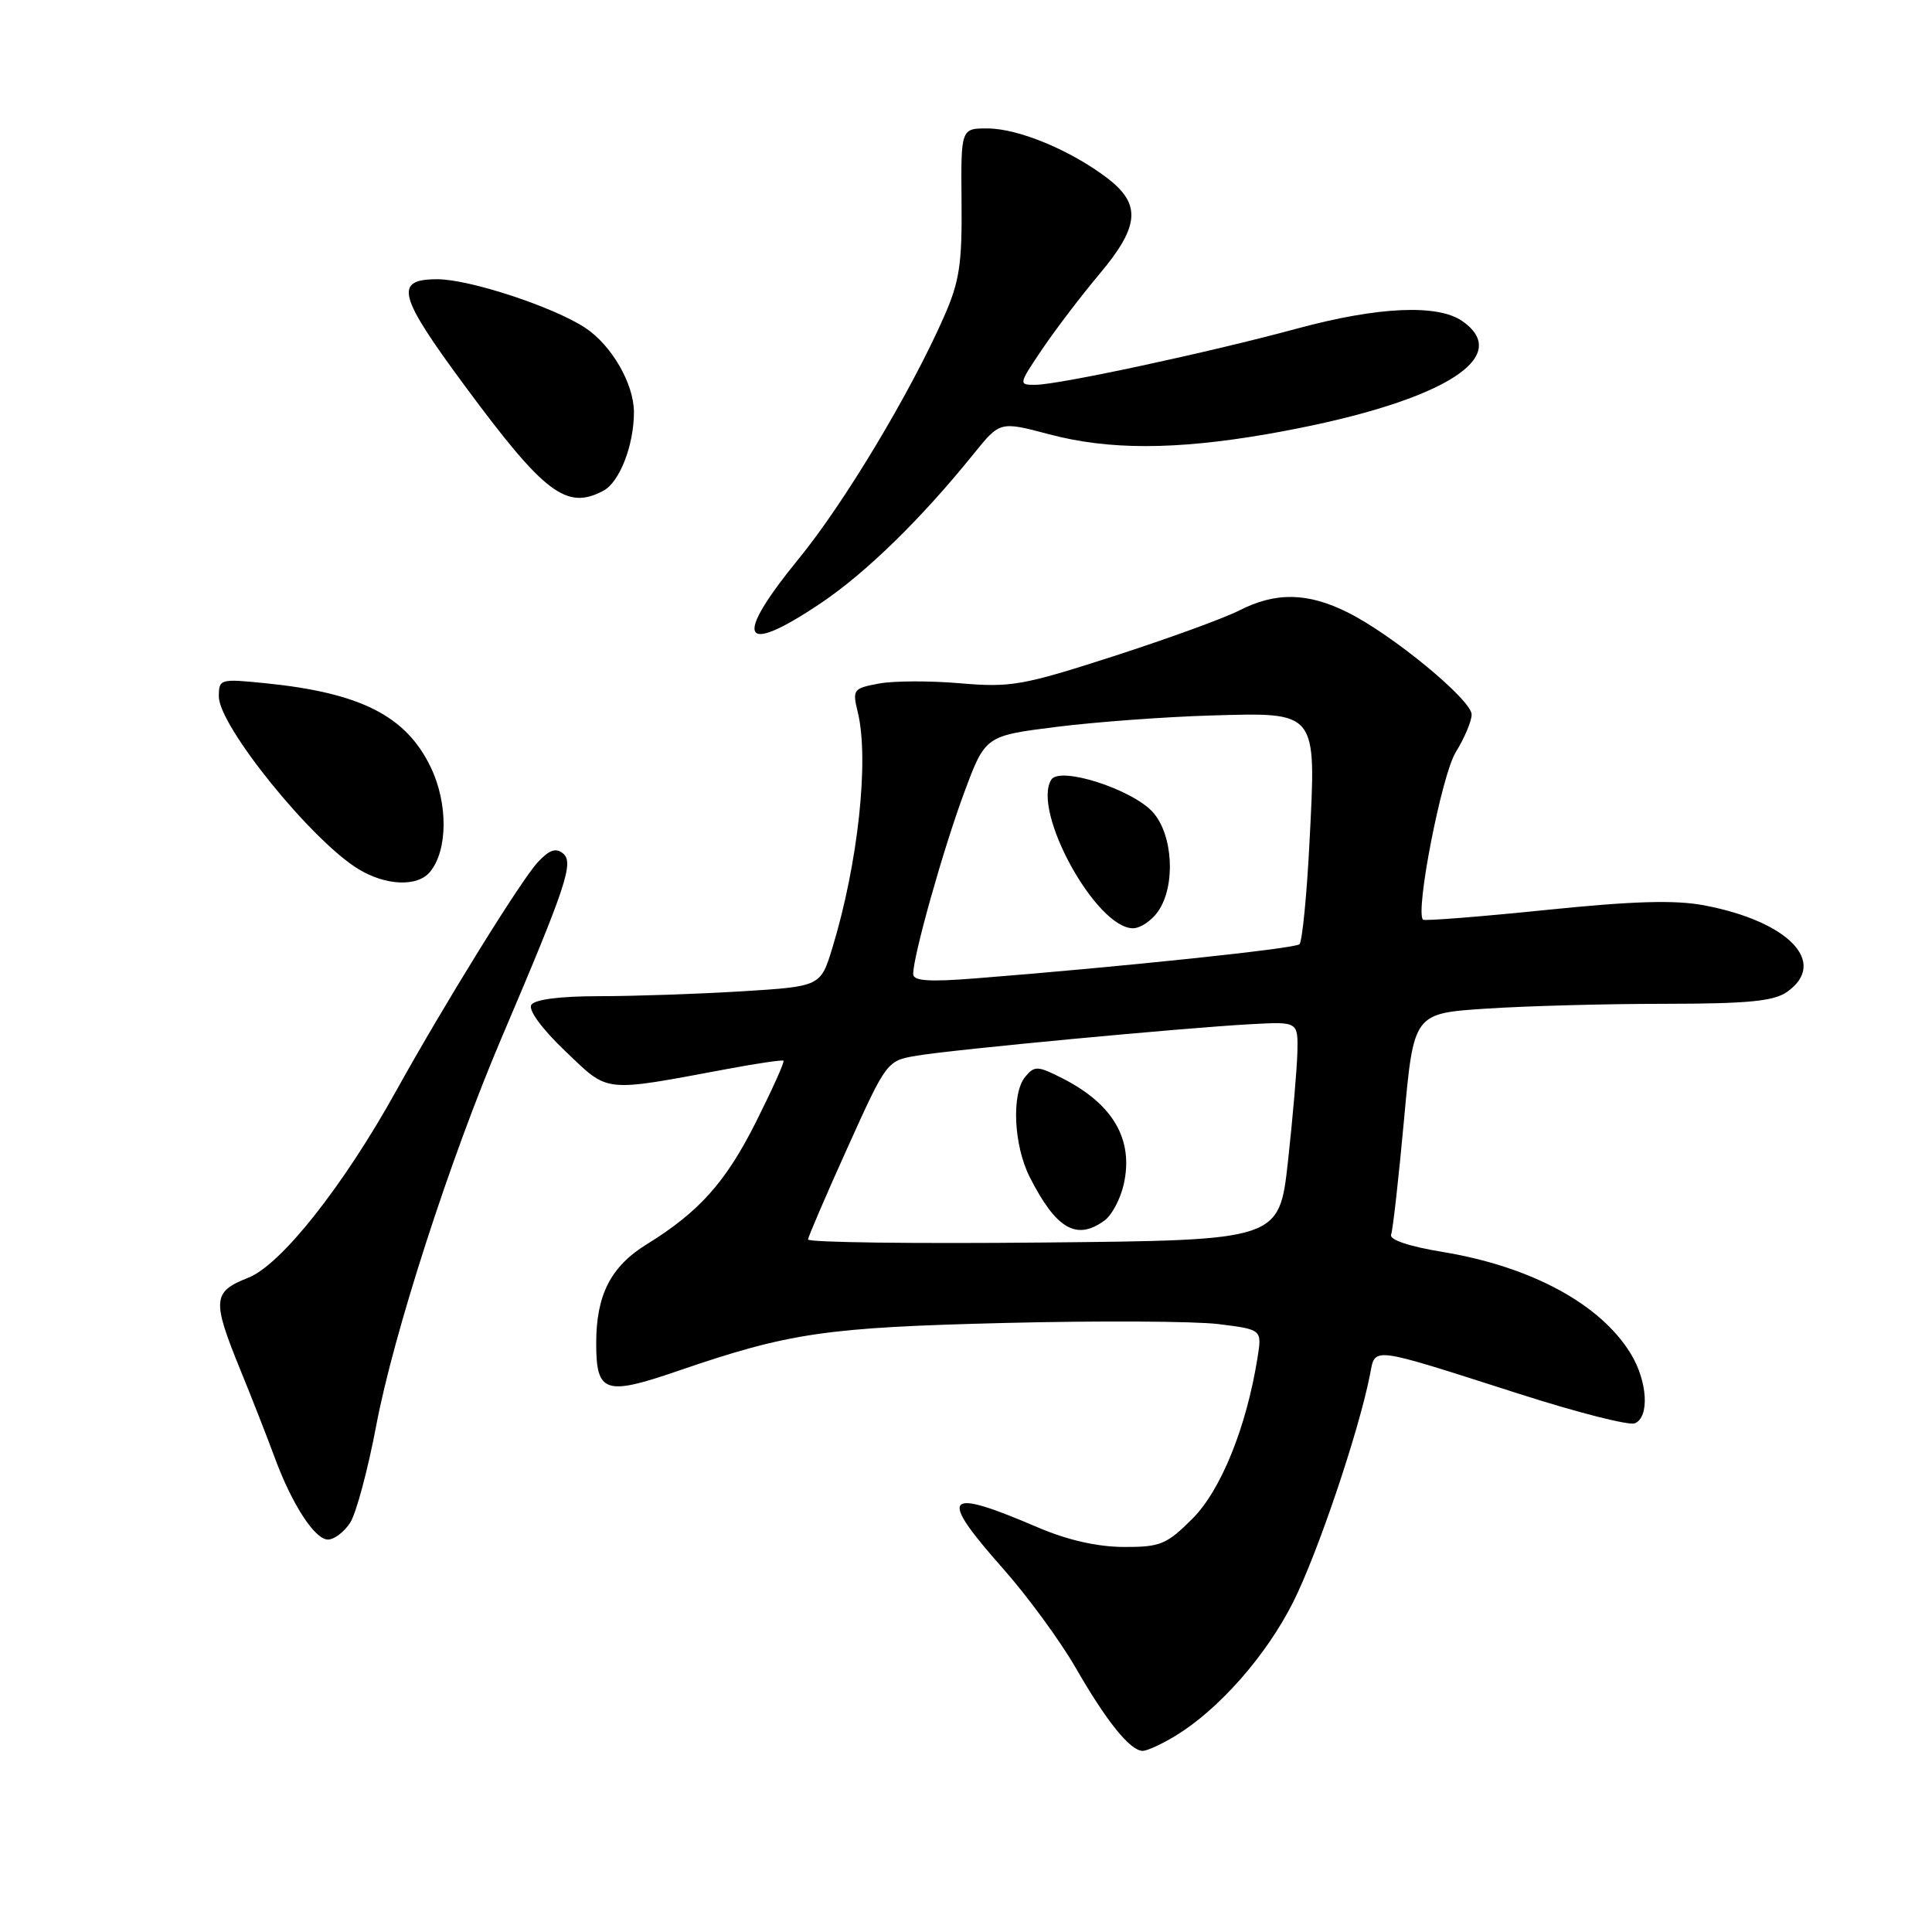 <?xml version="1.0" encoding="UTF-8" standalone="no"?>
<!DOCTYPE svg PUBLIC "-//W3C//DTD SVG 1.1//EN" "http://www.w3.org/Graphics/SVG/1.1/DTD/svg11.dtd" >
<svg xmlns="http://www.w3.org/2000/svg" xmlns:xlink="http://www.w3.org/1999/xlink" version="1.1" viewBox="0 0 256 256">
 <g >
 <path fill="currentColor"
d=" M 155.78 229.99 C 161.52 226.49 167.79 219.37 171.35 212.29 C 174.55 205.94 180.00 189.84 181.51 182.25 C 182.28 178.40 181.17 178.26 201.35 184.71 C 208.96 187.15 215.82 188.90 216.60 188.60 C 218.59 187.84 218.33 183.05 216.08 179.37 C 212.08 172.80 202.87 167.82 191.16 165.89 C 186.66 165.15 184.07 164.27 184.33 163.59 C 184.56 162.98 185.33 156.13 186.04 148.38 C 187.32 134.28 187.32 134.28 196.91 133.65 C 202.18 133.30 212.81 133.01 220.53 133.01 C 231.60 133.00 235.02 132.67 236.78 131.44 C 242.29 127.58 237.04 122.09 225.80 119.96 C 221.93 119.23 216.39 119.39 204.72 120.59 C 196.01 121.48 188.73 122.05 188.55 121.86 C 187.51 120.73 191.04 102.66 192.89 99.68 C 194.05 97.80 195.00 95.55 195.00 94.68 C 195.00 92.75 184.54 84.12 178.60 81.16 C 173.28 78.50 169.05 78.42 164.21 80.89 C 162.17 81.93 154.65 84.66 147.50 86.97 C 135.53 90.83 133.93 91.11 127.24 90.54 C 123.24 90.19 118.38 90.21 116.43 90.58 C 113.05 91.21 112.93 91.38 113.66 94.37 C 115.19 100.66 113.70 114.43 110.29 125.61 C 108.73 130.71 108.73 130.71 98.21 131.36 C 92.42 131.71 83.96 132.00 79.40 132.00 C 74.22 132.00 70.85 132.43 70.40 133.15 C 69.98 133.84 71.82 136.34 74.91 139.29 C 80.76 144.86 79.68 144.75 96.50 141.62 C 100.35 140.90 103.64 140.42 103.81 140.55 C 103.99 140.69 102.33 144.36 100.14 148.73 C 96.14 156.67 92.64 160.59 85.67 164.89 C 80.92 167.83 79.00 171.60 79.00 177.98 C 79.00 184.58 80.16 184.98 89.84 181.65 C 104.59 176.59 109.38 175.89 133.11 175.30 C 145.54 174.99 158.31 175.06 161.47 175.45 C 167.23 176.17 167.23 176.17 166.62 179.95 C 165.16 189.10 161.78 197.46 158.01 201.23 C 154.57 204.66 153.76 205.00 148.87 204.98 C 145.37 204.96 141.41 204.06 137.50 202.38 C 125.06 197.05 124.23 198.04 132.90 207.84 C 136.15 211.50 140.48 217.43 142.54 221.00 C 146.64 228.14 149.77 232.00 151.42 232.00 C 152.02 231.99 153.98 231.09 155.78 229.99 Z  M 46.41 201.75 C 47.20 200.51 48.75 194.73 49.85 188.91 C 52.14 176.74 59.65 153.51 66.47 137.50 C 75.02 117.43 76.06 114.30 74.62 113.10 C 73.66 112.30 72.79 112.60 71.25 114.26 C 69.02 116.66 58.87 133.06 52.52 144.50 C 45.51 157.15 37.24 167.60 32.89 169.31 C 28.16 171.17 28.07 172.25 31.85 181.52 C 33.42 185.36 35.44 190.53 36.35 193.00 C 38.65 199.28 41.70 204.00 43.46 204.00 C 44.28 204.00 45.61 202.99 46.41 201.75 Z  M 56.97 115.54 C 59.35 112.67 59.39 106.43 57.05 101.61 C 53.79 94.86 47.77 91.81 35.25 90.54 C 29.14 89.92 29.00 89.96 29.00 92.30 C 29.00 96.19 41.27 111.37 47.48 115.15 C 51.11 117.37 55.31 117.54 56.97 115.54 Z  M 108.78 79.91 C 114.75 75.90 122.07 68.75 129.00 60.16 C 132.50 55.82 132.50 55.82 139.00 57.54 C 146.88 59.64 155.71 59.63 167.86 57.53 C 190.28 53.63 200.87 47.52 193.78 42.56 C 190.52 40.27 182.59 40.63 171.86 43.54 C 160.29 46.68 140.29 50.98 137.20 50.99 C 134.93 51.00 134.95 50.94 138.11 46.25 C 139.88 43.64 143.27 39.18 145.66 36.34 C 151.01 29.98 151.25 27.06 146.72 23.60 C 141.89 19.92 134.99 17.05 130.91 17.02 C 127.32 17.00 127.32 17.00 127.41 26.75 C 127.49 35.01 127.13 37.34 125.07 42.00 C 120.67 51.99 111.88 66.64 105.89 73.97 C 97.07 84.77 98.17 87.04 108.78 79.91 Z  M 79.96 65.02 C 82.11 63.87 84.00 58.99 84.00 54.60 C 83.99 50.84 81.02 45.71 77.52 43.42 C 73.27 40.64 62.19 37.00 57.95 37.00 C 52.17 37.00 52.72 39.13 61.63 51.18 C 72.16 65.43 75.08 67.63 79.96 65.02 Z  M 107.07 164.23 C 107.11 163.83 109.47 158.34 112.32 152.03 C 117.49 140.58 117.52 140.55 121.50 139.88 C 126.31 139.07 156.97 136.18 165.75 135.71 C 172.00 135.37 172.00 135.37 171.91 139.44 C 171.85 141.67 171.29 148.19 170.66 153.92 C 169.50 164.34 169.50 164.34 138.25 164.64 C 121.06 164.81 107.03 164.63 107.07 164.23 Z  M 146.36 161.72 C 147.32 161.02 148.47 158.86 148.90 156.93 C 150.23 151.03 147.53 146.34 140.85 142.92 C 137.49 141.21 137.09 141.19 135.85 142.68 C 134.00 144.91 134.31 151.77 136.46 156.00 C 139.95 162.87 142.66 164.43 146.36 161.72 Z  M 121.00 129.06 C 121.00 126.66 125.02 112.38 127.77 105.00 C 130.56 97.50 130.56 97.50 140.03 96.31 C 145.24 95.66 154.37 94.99 160.33 94.81 C 174.68 94.40 174.41 94.06 173.52 111.50 C 173.16 118.65 172.55 124.78 172.18 125.12 C 171.55 125.70 148.42 128.13 129.25 129.64 C 123.05 130.13 121.00 129.98 121.00 129.06 Z  M 153.44 120.78 C 155.81 117.40 155.45 110.61 152.75 107.61 C 150.00 104.57 140.43 101.50 139.30 103.31 C 136.70 107.48 145.24 123.00 150.13 123.00 C 151.10 123.00 152.59 122.00 153.44 120.78 Z "/>
</g>
</svg>